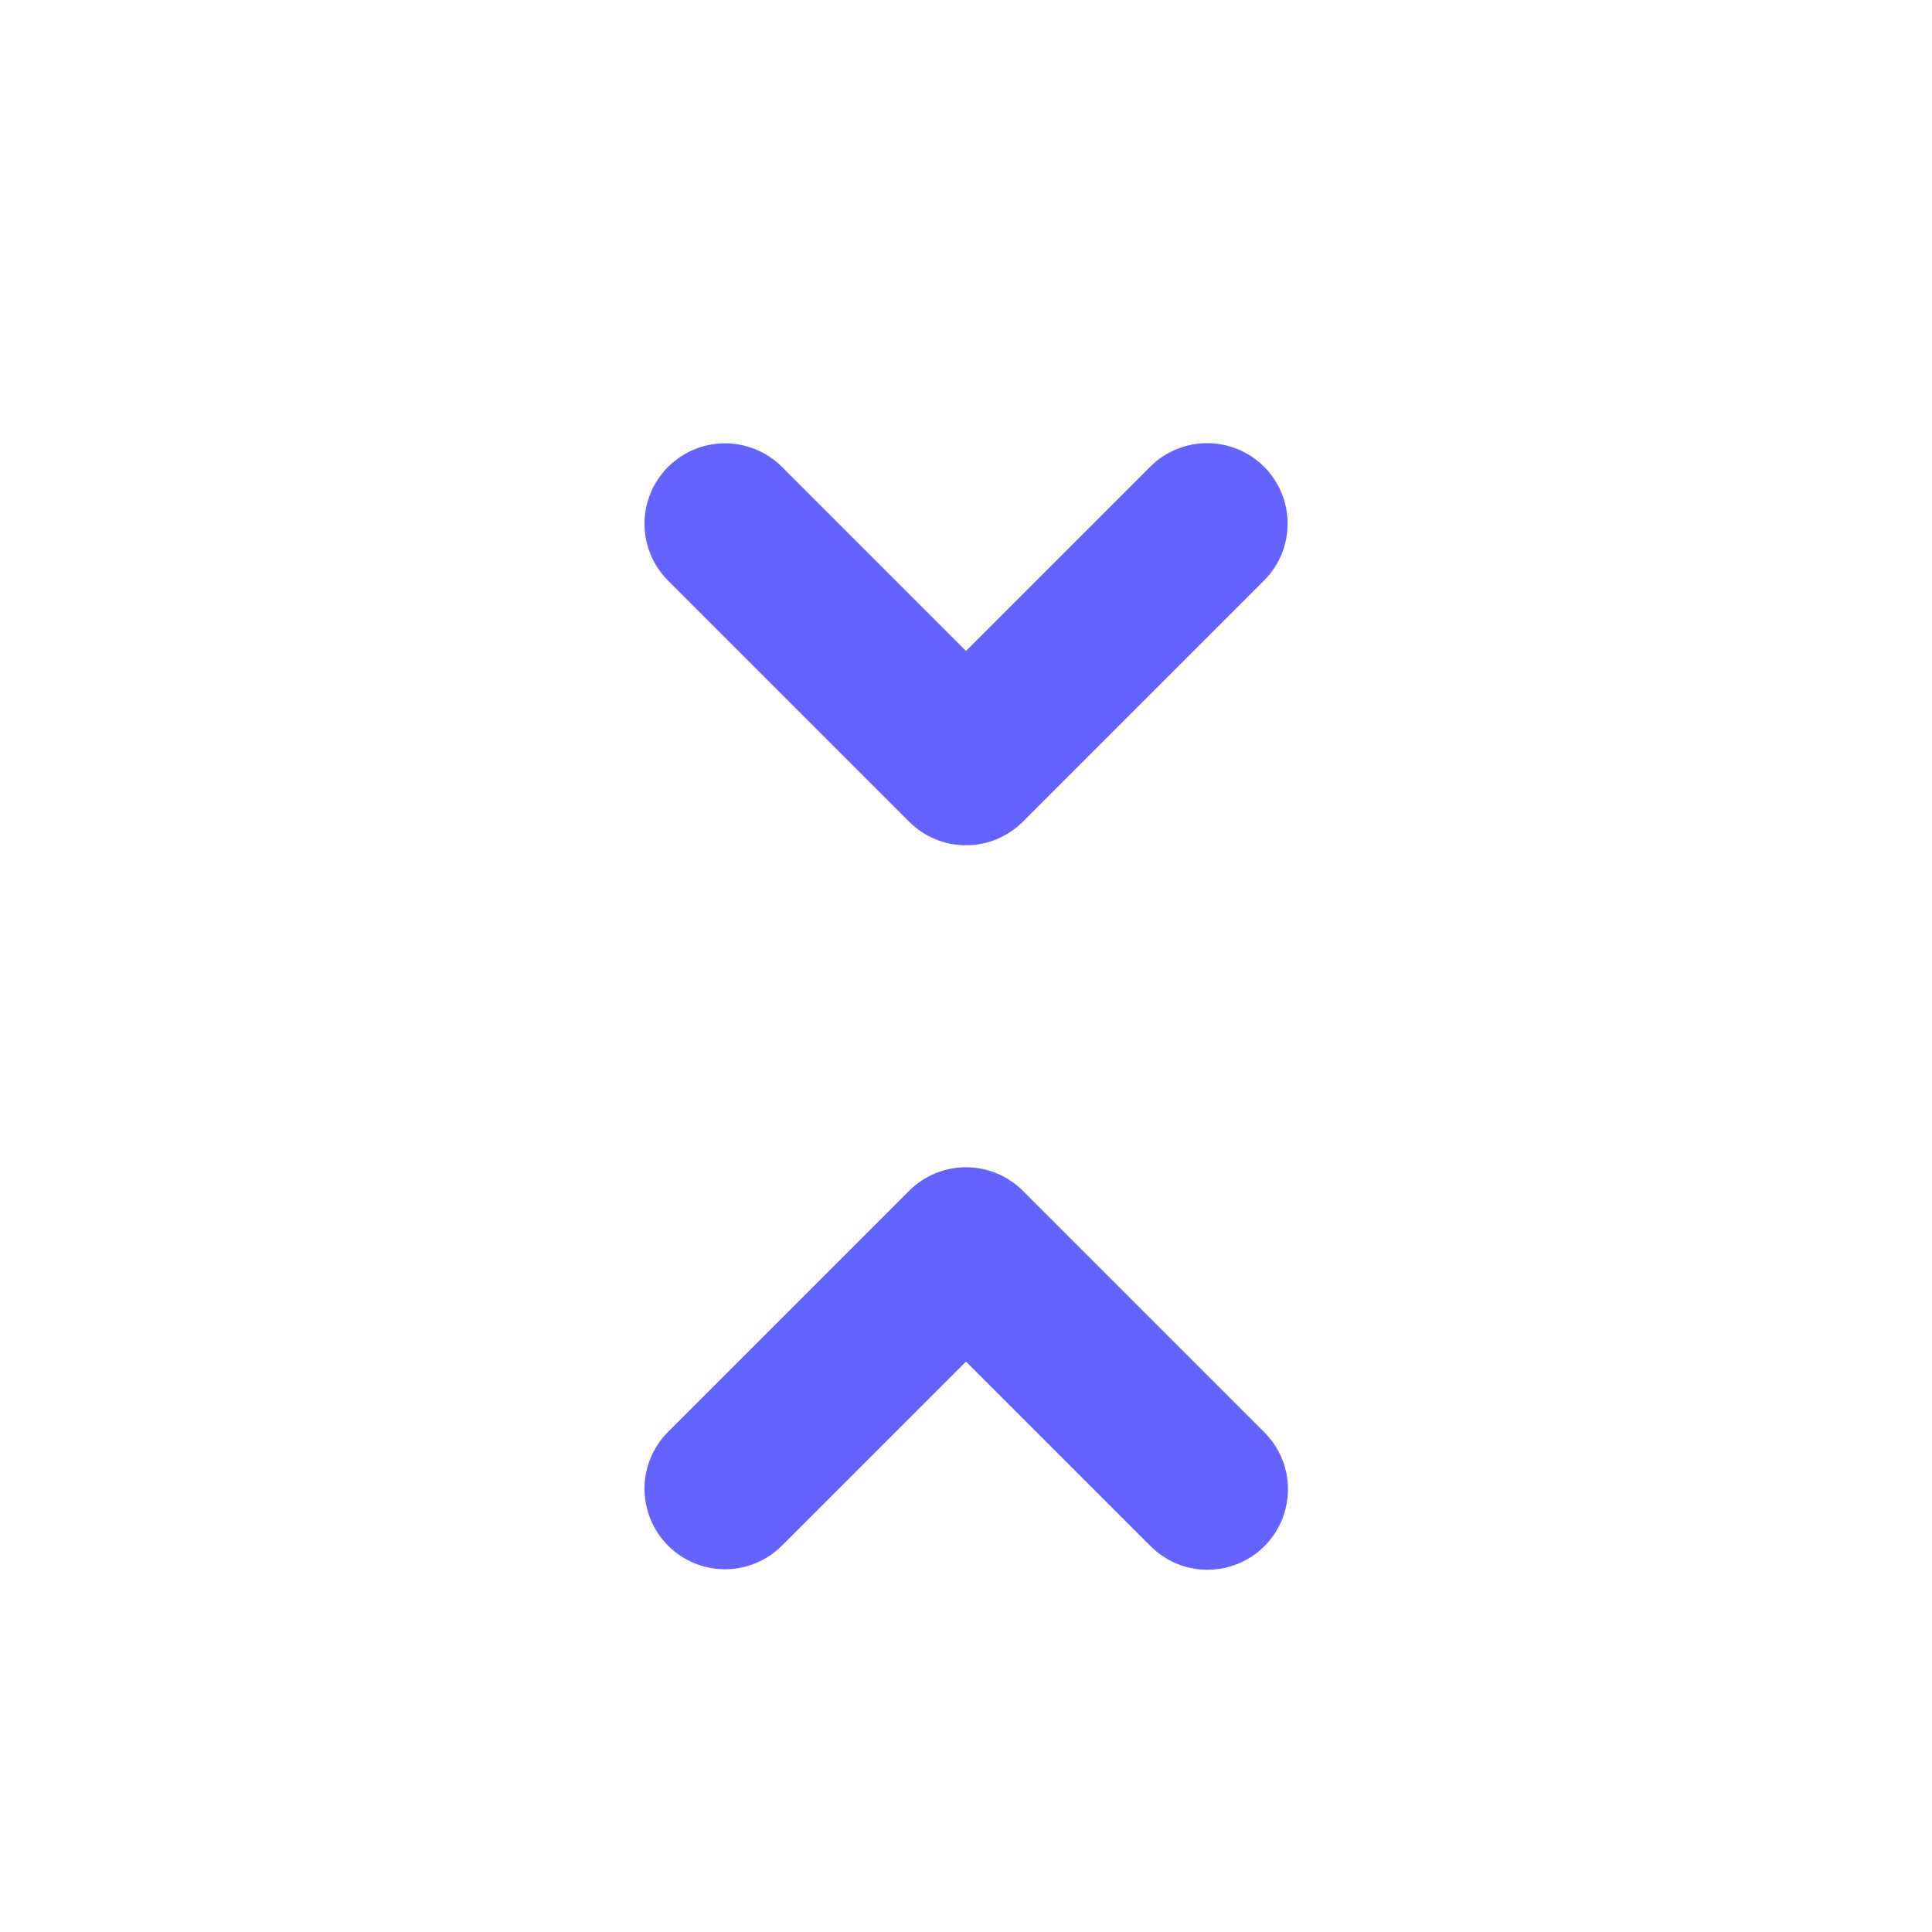 <svg width="24" height="24" viewBox="0 0 24 24" fill="none" xmlns="http://www.w3.org/2000/svg">
<path d="M15 19.5C14.869 19.5 14.739 19.475 14.617 19.424C14.496 19.374 14.386 19.3 14.293 19.207L12 16.914L9.707 19.207C9.519 19.392 9.265 19.495 9.002 19.494C8.738 19.493 8.486 19.387 8.299 19.201C8.113 19.015 8.008 18.762 8.006 18.498C8.005 18.235 8.108 17.981 8.293 17.793L11.293 14.793C11.386 14.7 11.496 14.627 11.617 14.576C11.739 14.526 11.869 14.5 12 14.5C12.131 14.5 12.261 14.526 12.383 14.576C12.504 14.627 12.614 14.7 12.707 14.793L15.707 17.793C15.847 17.933 15.942 18.111 15.981 18.305C16.019 18.499 15.999 18.7 15.924 18.883C15.848 19.066 15.72 19.222 15.555 19.332C15.391 19.442 15.198 19.5 15 19.5ZM12 10.5C11.869 10.501 11.739 10.475 11.617 10.424C11.496 10.374 11.386 10.3 11.293 10.207L8.293 7.207C8.108 7.019 8.005 6.766 8.006 6.502C8.008 6.239 8.113 5.986 8.299 5.8C8.486 5.613 8.738 5.508 9.002 5.507C9.265 5.506 9.519 5.609 9.707 5.793L12 8.086L14.293 5.793C14.481 5.608 14.735 5.504 14.999 5.505C15.263 5.506 15.516 5.611 15.703 5.798C15.889 5.985 15.995 6.238 15.995 6.502C15.996 6.766 15.893 7.019 15.707 7.207L12.707 10.207C12.614 10.3 12.504 10.374 12.383 10.424C12.261 10.475 12.131 10.501 12 10.5Z" fill="#6563FF"/>
</svg>
